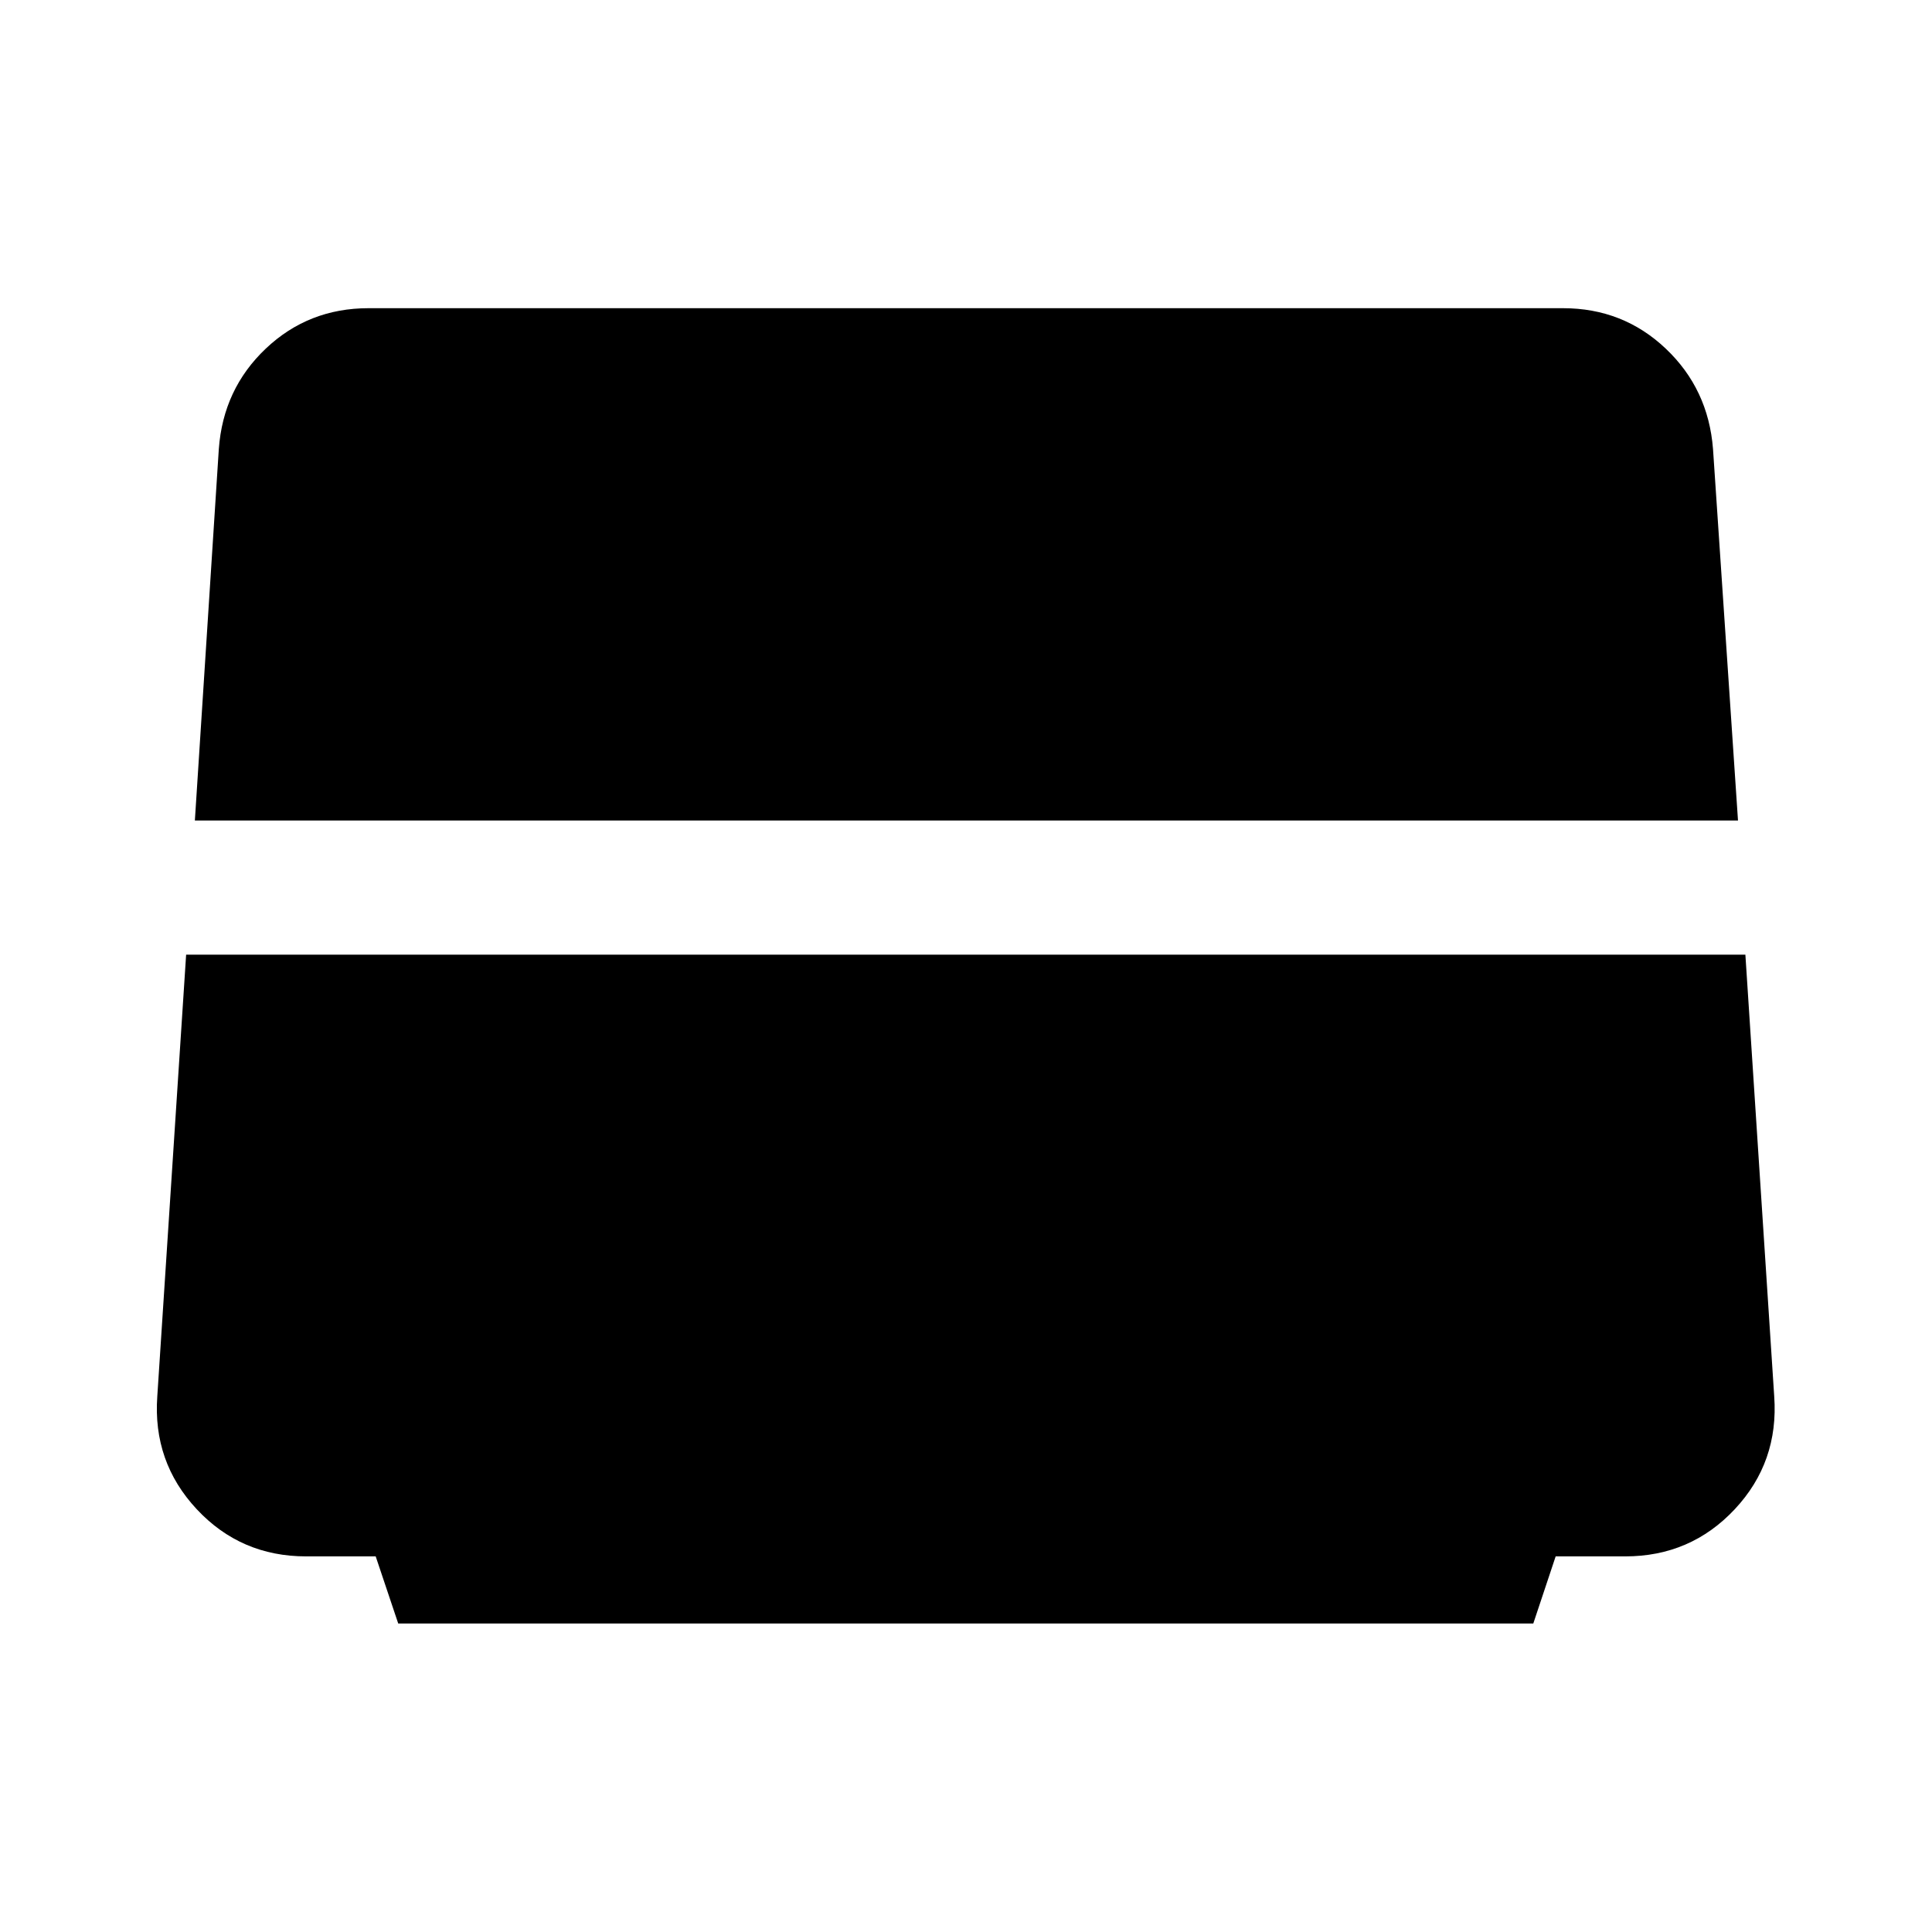 <svg xmlns="http://www.w3.org/2000/svg" height="40" viewBox="0 -960 960 960" width="40"><path d="m96.83-552.3 11.9-184.57q2.16-29.85 23.35-49.92 21.2-20.07 51.05-20.07h593.5q29.86 0 51.05 20.07 21.19 20.07 23.51 49.92L863.6-552.3H96.83Zm101.04 399-11.19-33.34h-34.55q-32.51 0-54.4-23.47t-19.57-56.06l14.33-219.46h774.78l14.33 219.46q2.32 32.67-19.61 56.1t-54.44 23.43H773l-11.11 33.34H197.87Z"/></svg>